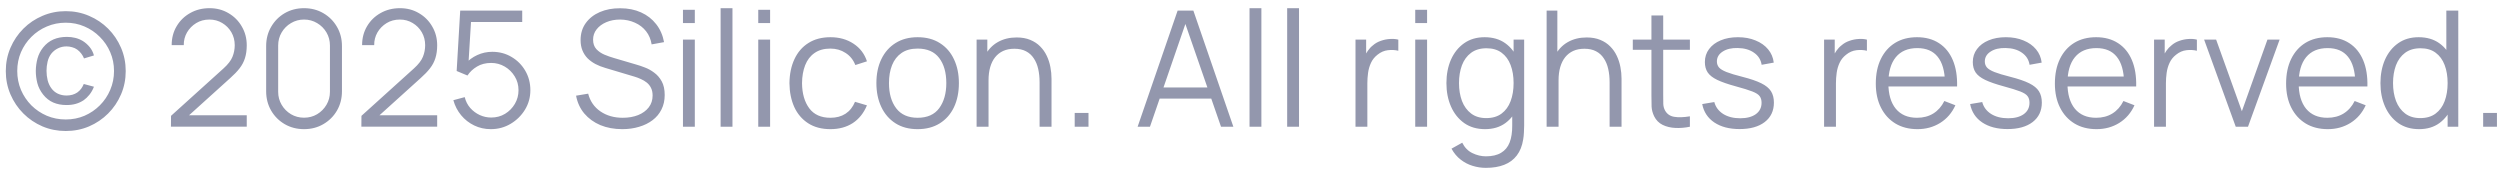 <svg width="217" height="15" viewBox="0 0 217 15" fill="none" xmlns="http://www.w3.org/2000/svg">
<path d="M5.704 11.371C4.99 11.371 4.318 11.238 3.688 10.972C3.058 10.701 2.505 10.328 2.029 9.852C1.553 9.376 1.18 8.823 0.909 8.193C0.638 7.563 0.503 6.889 0.503 6.17C0.503 5.451 0.638 4.777 0.909 4.147C1.18 3.517 1.553 2.964 2.029 2.488C2.505 2.012 3.058 1.641 3.688 1.375C4.318 1.104 4.99 0.969 5.704 0.969C6.427 0.969 7.102 1.104 7.727 1.375C8.357 1.641 8.91 2.012 9.386 2.488C9.862 2.964 10.235 3.517 10.506 4.147C10.777 4.777 10.912 5.451 10.912 6.17C10.912 6.889 10.777 7.563 10.506 8.193C10.235 8.823 9.862 9.376 9.386 9.852C8.91 10.328 8.357 10.701 7.727 10.972C7.102 11.238 6.427 11.371 5.704 11.371ZM5.767 9.117C5.342 9.117 4.962 9.045 4.626 8.9C4.29 8.755 3.996 8.524 3.744 8.207C3.501 7.899 3.333 7.568 3.24 7.213C3.151 6.858 3.107 6.504 3.107 6.149C3.112 5.785 3.161 5.428 3.254 5.078C3.352 4.728 3.515 4.408 3.744 4.119C3.996 3.806 4.292 3.575 4.633 3.426C4.974 3.277 5.366 3.202 5.809 3.202C6.061 3.202 6.299 3.23 6.523 3.286C6.747 3.337 6.969 3.428 7.188 3.559C7.412 3.699 7.61 3.874 7.783 4.084C7.956 4.294 8.079 4.537 8.154 4.812L7.293 5.071C7.237 4.926 7.158 4.786 7.055 4.651C6.952 4.516 6.833 4.399 6.698 4.301C6.567 4.208 6.42 4.14 6.257 4.098C6.098 4.051 5.937 4.028 5.774 4.028C5.503 4.028 5.256 4.084 5.032 4.196C4.808 4.303 4.617 4.455 4.458 4.651C4.299 4.856 4.19 5.092 4.129 5.358C4.068 5.619 4.038 5.881 4.038 6.142C4.038 6.427 4.071 6.702 4.136 6.968C4.206 7.234 4.313 7.465 4.458 7.661C4.607 7.866 4.794 8.023 5.018 8.13C5.247 8.237 5.499 8.291 5.774 8.291C6.138 8.291 6.451 8.202 6.712 8.025C6.847 7.927 6.959 7.817 7.048 7.696C7.137 7.575 7.211 7.439 7.272 7.29L8.154 7.528C8.051 7.794 7.921 8.025 7.762 8.221C7.603 8.417 7.438 8.576 7.265 8.697C7.055 8.837 6.829 8.942 6.586 9.012C6.348 9.082 6.075 9.117 5.767 9.117ZM5.704 10.37C6.287 10.37 6.831 10.263 7.335 10.048C7.839 9.829 8.282 9.528 8.665 9.145C9.052 8.758 9.353 8.31 9.568 7.801C9.787 7.288 9.897 6.742 9.897 6.163C9.897 5.58 9.787 5.036 9.568 4.532C9.353 4.028 9.052 3.585 8.665 3.202C8.282 2.815 7.839 2.514 7.335 2.299C6.831 2.08 6.287 1.97 5.704 1.97C5.125 1.97 4.579 2.08 4.066 2.299C3.557 2.514 3.109 2.815 2.722 3.202C2.339 3.585 2.038 4.028 1.819 4.532C1.604 5.036 1.497 5.58 1.497 6.163C1.497 6.742 1.604 7.288 1.819 7.801C2.038 8.31 2.339 8.758 2.722 9.145C3.109 9.528 3.557 9.829 4.066 10.048C4.579 10.263 5.125 10.37 5.704 10.37ZM14.838 10.993L14.845 10.055L19.402 5.939C19.794 5.584 20.053 5.248 20.179 4.931C20.309 4.609 20.375 4.273 20.375 3.923C20.375 3.508 20.277 3.132 20.081 2.796C19.885 2.46 19.621 2.194 19.29 1.998C18.958 1.797 18.587 1.697 18.177 1.697C17.747 1.697 17.365 1.8 17.029 2.005C16.693 2.21 16.427 2.481 16.231 2.817C16.039 3.153 15.946 3.519 15.951 3.916H14.901C14.901 3.305 15.045 2.756 15.335 2.271C15.624 1.786 16.016 1.405 16.511 1.13C17.005 0.85 17.565 0.71 18.191 0.71C18.802 0.71 19.35 0.855 19.836 1.144C20.326 1.429 20.711 1.816 20.991 2.306C21.275 2.791 21.418 3.333 21.418 3.93C21.418 4.35 21.366 4.721 21.264 5.043C21.166 5.36 21.009 5.657 20.795 5.932C20.585 6.203 20.316 6.483 19.99 6.772L15.944 10.426L15.783 10.006H21.418V10.993H14.838ZM26.392 11.21C25.771 11.21 25.211 11.065 24.712 10.776C24.217 10.487 23.825 10.095 23.536 9.6C23.247 9.101 23.102 8.541 23.102 7.92V4C23.102 3.379 23.247 2.822 23.536 2.327C23.825 1.828 24.217 1.433 24.712 1.144C25.211 0.855 25.771 0.71 26.392 0.71C27.013 0.71 27.57 0.855 28.065 1.144C28.564 1.433 28.959 1.828 29.248 2.327C29.537 2.822 29.682 3.379 29.682 4V7.92C29.682 8.541 29.537 9.101 29.248 9.6C28.959 10.095 28.564 10.487 28.065 10.776C27.57 11.065 27.013 11.21 26.392 11.21ZM26.392 10.216C26.807 10.216 27.185 10.116 27.526 9.915C27.867 9.71 28.137 9.437 28.338 9.096C28.539 8.755 28.639 8.38 28.639 7.969V3.951C28.639 3.536 28.539 3.158 28.338 2.817C28.137 2.476 27.867 2.206 27.526 2.005C27.185 1.8 26.807 1.697 26.392 1.697C25.977 1.697 25.599 1.8 25.258 2.005C24.917 2.206 24.647 2.476 24.446 2.817C24.245 3.158 24.145 3.536 24.145 3.951V7.969C24.145 8.38 24.245 8.755 24.446 9.096C24.647 9.437 24.917 9.71 25.258 9.915C25.599 10.116 25.977 10.216 26.392 10.216ZM31.367 10.993L31.374 10.055L35.931 5.939C36.323 5.584 36.582 5.248 36.708 4.931C36.839 4.609 36.904 4.273 36.904 3.923C36.904 3.508 36.806 3.132 36.61 2.796C36.414 2.46 36.15 2.194 35.819 1.998C35.488 1.797 35.117 1.697 34.706 1.697C34.277 1.697 33.894 1.8 33.558 2.005C33.222 2.21 32.956 2.481 32.76 2.817C32.569 3.153 32.475 3.519 32.48 3.916H31.43C31.43 3.305 31.575 2.756 31.864 2.271C32.153 1.786 32.545 1.405 33.04 1.13C33.535 0.85 34.095 0.71 34.72 0.71C35.331 0.71 35.88 0.855 36.365 1.144C36.855 1.429 37.24 1.816 37.52 2.306C37.805 2.791 37.947 3.333 37.947 3.93C37.947 4.35 37.896 4.721 37.793 5.043C37.695 5.36 37.539 5.657 37.324 5.932C37.114 6.203 36.846 6.483 36.519 6.772L32.473 10.426L32.312 10.006H37.947V10.993H31.367ZM42.606 11.21C42.084 11.21 41.601 11.103 41.157 10.888C40.714 10.673 40.336 10.377 40.023 9.999C39.711 9.621 39.487 9.187 39.351 8.697L40.338 8.431C40.427 8.795 40.588 9.11 40.821 9.376C41.055 9.637 41.328 9.84 41.64 9.985C41.958 10.13 42.289 10.202 42.634 10.202C43.082 10.202 43.484 10.095 43.838 9.88C44.198 9.661 44.482 9.371 44.692 9.012C44.902 8.653 45.007 8.258 45.007 7.829C45.007 7.386 44.898 6.987 44.678 6.632C44.459 6.273 44.17 5.988 43.81 5.778C43.451 5.568 43.059 5.463 42.634 5.463C42.158 5.463 41.748 5.568 41.402 5.778C41.057 5.983 40.782 6.242 40.576 6.555L39.638 6.163L39.946 0.92H45.329V1.907H40.401L40.912 1.424L40.639 5.897L40.38 5.554C40.67 5.223 41.02 4.964 41.43 4.777C41.841 4.59 42.273 4.497 42.725 4.497C43.346 4.497 43.906 4.646 44.405 4.945C44.905 5.239 45.301 5.638 45.595 6.142C45.889 6.646 46.036 7.208 46.036 7.829C46.036 8.445 45.88 9.01 45.567 9.523C45.255 10.032 44.839 10.44 44.321 10.748C43.803 11.056 43.232 11.21 42.606 11.21ZM54.014 11.21C53.309 11.21 52.675 11.093 52.11 10.86C51.55 10.622 51.086 10.286 50.717 9.852C50.353 9.418 50.115 8.902 50.003 8.305L51.053 8.13C51.221 8.783 51.576 9.297 52.117 9.67C52.658 10.039 53.305 10.223 54.056 10.223C54.551 10.223 54.994 10.146 55.386 9.992C55.778 9.833 56.086 9.609 56.31 9.32C56.534 9.031 56.646 8.688 56.646 8.291C56.646 8.03 56.599 7.808 56.506 7.626C56.413 7.439 56.289 7.285 56.135 7.164C55.981 7.043 55.813 6.942 55.631 6.863C55.449 6.779 55.272 6.711 55.099 6.66L52.544 5.897C52.236 5.808 51.952 5.696 51.69 5.561C51.429 5.421 51.2 5.255 51.004 5.064C50.813 4.868 50.663 4.639 50.556 4.378C50.449 4.117 50.395 3.818 50.395 3.482C50.395 2.913 50.544 2.42 50.843 2.005C51.142 1.59 51.55 1.27 52.068 1.046C52.586 0.822 53.176 0.712 53.839 0.717C54.511 0.717 55.111 0.836 55.638 1.074C56.17 1.312 56.609 1.653 56.954 2.096C57.3 2.535 57.528 3.055 57.64 3.657L56.562 3.853C56.492 3.414 56.331 3.034 56.079 2.712C55.827 2.39 55.505 2.143 55.113 1.97C54.726 1.793 54.299 1.702 53.832 1.697C53.38 1.697 52.976 1.774 52.621 1.928C52.271 2.077 51.993 2.283 51.788 2.544C51.583 2.805 51.48 3.104 51.48 3.44C51.48 3.781 51.574 4.054 51.76 4.259C51.952 4.464 52.185 4.625 52.46 4.742C52.74 4.859 53.011 4.954 53.272 5.029L55.246 5.61C55.452 5.666 55.692 5.748 55.967 5.855C56.247 5.958 56.518 6.107 56.779 6.303C57.045 6.494 57.264 6.746 57.437 7.059C57.61 7.372 57.696 7.768 57.696 8.249C57.696 8.716 57.603 9.133 57.416 9.502C57.234 9.871 56.975 10.181 56.639 10.433C56.308 10.685 55.918 10.876 55.47 11.007C55.027 11.142 54.541 11.21 54.014 11.21ZM59.281 2.005V0.85H60.31V2.005H59.281ZM59.281 11V3.44H60.31V11H59.281ZM62.549 11V0.71H63.578V11H62.549ZM65.816 2.005V0.85H66.845V2.005H65.816ZM65.816 11V3.44H66.845V11H65.816ZM72.08 11.21C71.319 11.21 70.675 11.04 70.148 10.699C69.621 10.358 69.219 9.889 68.944 9.292C68.673 8.69 68.533 7.999 68.524 7.22C68.533 6.427 68.678 5.731 68.958 5.134C69.238 4.532 69.641 4.065 70.169 3.734C70.696 3.398 71.335 3.23 72.087 3.23C72.852 3.23 73.517 3.417 74.082 3.79C74.651 4.163 75.041 4.674 75.251 5.323L74.243 5.645C74.066 5.192 73.783 4.842 73.396 4.595C73.013 4.343 72.575 4.217 72.08 4.217C71.525 4.217 71.065 4.345 70.701 4.602C70.337 4.854 70.066 5.206 69.889 5.659C69.712 6.112 69.621 6.632 69.616 7.22C69.625 8.125 69.835 8.853 70.246 9.404C70.656 9.95 71.268 10.223 72.08 10.223C72.593 10.223 73.029 10.106 73.389 9.873C73.753 9.635 74.028 9.29 74.215 8.837L75.251 9.145C74.971 9.817 74.56 10.33 74.019 10.685C73.478 11.035 72.831 11.21 72.08 11.21ZM79.648 11.21C78.896 11.21 78.255 11.04 77.723 10.699C77.191 10.358 76.782 9.887 76.498 9.285C76.213 8.683 76.071 7.992 76.071 7.213C76.071 6.42 76.215 5.724 76.505 5.127C76.794 4.53 77.205 4.065 77.737 3.734C78.273 3.398 78.91 3.23 79.648 3.23C80.404 3.23 81.048 3.4 81.58 3.741C82.116 4.077 82.525 4.546 82.805 5.148C83.089 5.745 83.232 6.434 83.232 7.213C83.232 8.006 83.089 8.704 82.805 9.306C82.52 9.903 82.109 10.37 81.573 10.706C81.036 11.042 80.394 11.21 79.648 11.21ZM79.648 10.223C80.488 10.223 81.113 9.945 81.524 9.39C81.934 8.83 82.14 8.104 82.14 7.213C82.14 6.298 81.932 5.57 81.517 5.029C81.106 4.488 80.483 4.217 79.648 4.217C79.083 4.217 78.616 4.345 78.248 4.602C77.884 4.854 77.611 5.206 77.429 5.659C77.251 6.107 77.163 6.625 77.163 7.213C77.163 8.123 77.373 8.853 77.793 9.404C78.213 9.95 78.831 10.223 79.648 10.223ZM90.236 11V7.143C90.236 6.723 90.196 6.338 90.117 5.988C90.038 5.633 89.909 5.325 89.732 5.064C89.559 4.798 89.333 4.593 89.053 4.448C88.778 4.303 88.442 4.231 88.045 4.231C87.681 4.231 87.359 4.294 87.079 4.42C86.804 4.546 86.57 4.728 86.379 4.966C86.192 5.199 86.05 5.484 85.952 5.82C85.854 6.156 85.805 6.539 85.805 6.968L85.077 6.807C85.077 6.032 85.212 5.381 85.483 4.854C85.754 4.327 86.127 3.928 86.603 3.657C87.079 3.386 87.625 3.251 88.241 3.251C88.694 3.251 89.088 3.321 89.424 3.461C89.765 3.601 90.052 3.79 90.285 4.028C90.523 4.266 90.714 4.539 90.859 4.847C91.004 5.15 91.109 5.475 91.174 5.82C91.239 6.161 91.272 6.501 91.272 6.842V11H90.236ZM84.769 11V3.44H85.7V5.302H85.805V11H84.769ZM93.284 11V9.803H94.481V11H93.284ZM98.746 11L102.218 0.92H103.583L107.055 11H105.984L102.687 1.494H103.093L99.817 11H98.746ZM100.293 8.557V7.591H105.501V8.557H100.293ZM108.459 11V0.71H109.488V11H108.459ZM111.726 11V0.71H112.755V11H111.726ZM117.657 11V3.44H118.581V5.26L118.399 5.022C118.483 4.798 118.592 4.593 118.728 4.406C118.863 4.215 119.01 4.058 119.169 3.937C119.365 3.764 119.593 3.634 119.855 3.545C120.116 3.452 120.38 3.398 120.646 3.384C120.912 3.365 121.154 3.384 121.374 3.44V4.406C121.098 4.336 120.797 4.32 120.471 4.357C120.144 4.394 119.843 4.525 119.568 4.749C119.316 4.945 119.127 5.181 119.001 5.456C118.875 5.727 118.791 6.016 118.749 6.324C118.707 6.627 118.686 6.928 118.686 7.227V11H117.657ZM122.842 2.005V0.85H123.871V2.005H122.842ZM122.842 11V3.44H123.871V11H122.842ZM128.972 14.57C128.585 14.57 128.202 14.512 127.824 14.395C127.451 14.283 127.106 14.103 126.788 13.856C126.471 13.613 126.205 13.296 125.99 12.904L126.921 12.386C127.131 12.806 127.425 13.107 127.803 13.289C128.186 13.476 128.576 13.569 128.972 13.569C129.518 13.569 129.959 13.466 130.295 13.261C130.636 13.06 130.883 12.762 131.037 12.365C131.191 11.968 131.266 11.474 131.261 10.881V8.865H131.38V3.44H132.297V10.895C132.297 11.11 132.29 11.315 132.276 11.511C132.267 11.712 132.246 11.908 132.213 12.099C132.125 12.664 131.94 13.128 131.66 13.492C131.385 13.856 131.021 14.127 130.568 14.304C130.12 14.481 129.588 14.57 128.972 14.57ZM128.902 11.21C128.198 11.21 127.596 11.035 127.096 10.685C126.597 10.33 126.214 9.852 125.948 9.25C125.682 8.648 125.549 7.969 125.549 7.213C125.549 6.462 125.68 5.785 125.941 5.183C126.207 4.581 126.588 4.105 127.082 3.755C127.577 3.405 128.17 3.23 128.86 3.23C129.57 3.23 130.167 3.403 130.652 3.748C131.138 4.093 131.504 4.567 131.751 5.169C132.003 5.766 132.129 6.448 132.129 7.213C132.129 7.964 132.006 8.643 131.758 9.25C131.511 9.852 131.147 10.33 130.666 10.685C130.186 11.035 129.598 11.21 128.902 11.21ZM129.007 10.251C129.544 10.251 129.987 10.12 130.337 9.859C130.687 9.598 130.949 9.238 131.121 8.781C131.294 8.319 131.38 7.796 131.38 7.213C131.38 6.62 131.294 6.098 131.121 5.645C130.949 5.188 130.687 4.831 130.337 4.574C129.992 4.317 129.556 4.189 129.028 4.189C128.487 4.189 128.039 4.322 127.684 4.588C127.33 4.854 127.066 5.216 126.893 5.673C126.725 6.13 126.641 6.644 126.641 7.213C126.641 7.787 126.728 8.305 126.9 8.767C127.078 9.224 127.341 9.586 127.691 9.852C128.041 10.118 128.48 10.251 129.007 10.251ZM139.714 11V7.143C139.714 6.723 139.675 6.338 139.595 5.988C139.516 5.633 139.388 5.325 139.21 5.064C139.038 4.798 138.811 4.593 138.531 4.448C138.256 4.303 137.92 4.231 137.523 4.231C137.159 4.231 136.837 4.294 136.557 4.42C136.282 4.546 136.049 4.728 135.857 4.966C135.671 5.199 135.528 5.484 135.43 5.82C135.332 6.156 135.283 6.539 135.283 6.968L134.555 6.807C134.555 6.032 134.691 5.381 134.961 4.854C135.232 4.327 135.605 3.928 136.081 3.657C136.557 3.386 137.103 3.251 137.719 3.251C138.172 3.251 138.566 3.321 138.902 3.461C139.243 3.601 139.53 3.79 139.763 4.028C140.001 4.266 140.193 4.539 140.337 4.847C140.482 5.15 140.587 5.475 140.652 5.82C140.718 6.161 140.75 6.501 140.75 6.842V11H139.714ZM134.247 11V0.92H135.178V6.611H135.283V11H134.247ZM146.683 11C146.258 11.089 145.838 11.124 145.423 11.105C145.012 11.086 144.644 10.998 144.317 10.839C143.995 10.68 143.75 10.433 143.582 10.097C143.447 9.817 143.372 9.535 143.358 9.25C143.349 8.961 143.344 8.632 143.344 8.263V1.34H144.366V8.221C144.366 8.538 144.368 8.804 144.373 9.019C144.382 9.229 144.431 9.416 144.52 9.579C144.688 9.892 144.954 10.078 145.318 10.139C145.687 10.2 146.142 10.186 146.683 10.097V11ZM141.727 4.322V3.44H146.683V4.322H141.727ZM150.993 11.203C150.107 11.203 149.376 11.012 148.802 10.629C148.233 10.246 147.883 9.714 147.752 9.033L148.802 8.858C148.914 9.287 149.169 9.63 149.565 9.887C149.967 10.139 150.461 10.265 151.049 10.265C151.623 10.265 152.076 10.146 152.407 9.908C152.739 9.665 152.904 9.336 152.904 8.921C152.904 8.688 152.851 8.499 152.743 8.354C152.641 8.205 152.428 8.067 152.106 7.941C151.784 7.815 151.304 7.666 150.664 7.493C149.978 7.306 149.442 7.12 149.054 6.933C148.667 6.746 148.392 6.532 148.228 6.289C148.065 6.042 147.983 5.741 147.983 5.386C147.983 4.957 148.105 4.581 148.347 4.259C148.59 3.932 148.926 3.68 149.355 3.503C149.785 3.321 150.284 3.23 150.853 3.23C151.423 3.23 151.931 3.323 152.379 3.51C152.832 3.692 153.196 3.949 153.471 4.28C153.747 4.611 153.91 4.996 153.961 5.435L152.911 5.624C152.841 5.181 152.62 4.831 152.246 4.574C151.878 4.313 151.409 4.177 150.839 4.168C150.303 4.154 149.866 4.257 149.53 4.476C149.194 4.691 149.026 4.978 149.026 5.337C149.026 5.538 149.087 5.71 149.208 5.855C149.33 5.995 149.549 6.128 149.866 6.254C150.188 6.38 150.646 6.518 151.238 6.667C151.934 6.844 152.48 7.031 152.876 7.227C153.273 7.423 153.555 7.654 153.723 7.92C153.891 8.186 153.975 8.515 153.975 8.907C153.975 9.621 153.709 10.183 153.177 10.594C152.65 11 151.922 11.203 150.993 11.203ZM158.331 11V3.44H159.255V5.26L159.073 5.022C159.157 4.798 159.266 4.593 159.402 4.406C159.537 4.215 159.684 4.058 159.843 3.937C160.039 3.764 160.267 3.634 160.529 3.545C160.79 3.452 161.054 3.398 161.32 3.384C161.586 3.365 161.828 3.384 162.048 3.44V4.406C161.772 4.336 161.471 4.32 161.145 4.357C160.818 4.394 160.517 4.525 160.242 4.749C159.99 4.945 159.801 5.181 159.675 5.456C159.549 5.727 159.465 6.016 159.423 6.324C159.381 6.627 159.36 6.928 159.36 7.227V11H158.331ZM166.438 11.21C165.7 11.21 165.061 11.047 164.52 10.72C163.983 10.393 163.565 9.934 163.267 9.341C162.968 8.748 162.819 8.053 162.819 7.255C162.819 6.429 162.966 5.715 163.26 5.113C163.554 4.511 163.967 4.047 164.499 3.72C165.035 3.393 165.668 3.23 166.396 3.23C167.142 3.23 167.779 3.403 168.307 3.748C168.834 4.089 169.233 4.579 169.504 5.218C169.774 5.857 169.898 6.62 169.875 7.507H168.825V7.143C168.806 6.163 168.594 5.423 168.188 4.924C167.786 4.425 167.198 4.175 166.424 4.175C165.612 4.175 164.989 4.439 164.555 4.966C164.125 5.493 163.911 6.245 163.911 7.22C163.911 8.172 164.125 8.912 164.555 9.439C164.989 9.962 165.602 10.223 166.396 10.223C166.937 10.223 167.408 10.099 167.81 9.852C168.216 9.6 168.535 9.238 168.769 8.767L169.728 9.138C169.429 9.796 168.988 10.307 168.405 10.671C167.826 11.03 167.17 11.21 166.438 11.21ZM163.547 7.507V6.646H169.322V7.507H163.547ZM174.249 11.203C173.363 11.203 172.632 11.012 172.058 10.629C171.489 10.246 171.139 9.714 171.008 9.033L172.058 8.858C172.17 9.287 172.425 9.63 172.821 9.887C173.223 10.139 173.717 10.265 174.305 10.265C174.879 10.265 175.332 10.146 175.663 9.908C175.995 9.665 176.16 9.336 176.16 8.921C176.16 8.688 176.107 8.499 175.999 8.354C175.897 8.205 175.684 8.067 175.362 7.941C175.04 7.815 174.56 7.666 173.92 7.493C173.234 7.306 172.698 7.12 172.31 6.933C171.923 6.746 171.648 6.532 171.484 6.289C171.321 6.042 171.239 5.741 171.239 5.386C171.239 4.957 171.361 4.581 171.603 4.259C171.846 3.932 172.182 3.68 172.611 3.503C173.041 3.321 173.54 3.23 174.109 3.23C174.679 3.23 175.187 3.323 175.635 3.51C176.088 3.692 176.452 3.949 176.727 4.28C177.003 4.611 177.166 4.996 177.217 5.435L176.167 5.624C176.097 5.181 175.876 4.831 175.502 4.574C175.134 4.313 174.665 4.177 174.095 4.168C173.559 4.154 173.122 4.257 172.786 4.476C172.45 4.691 172.282 4.978 172.282 5.337C172.282 5.538 172.343 5.71 172.464 5.855C172.586 5.995 172.805 6.128 173.122 6.254C173.444 6.38 173.902 6.518 174.494 6.667C175.19 6.844 175.736 7.031 176.132 7.227C176.529 7.423 176.811 7.654 176.979 7.92C177.147 8.186 177.231 8.515 177.231 8.907C177.231 9.621 176.965 10.183 176.433 10.594C175.906 11 175.178 11.203 174.249 11.203ZM181.983 11.21C181.245 11.21 180.606 11.047 180.065 10.72C179.528 10.393 179.11 9.934 178.812 9.341C178.513 8.748 178.364 8.053 178.364 7.255C178.364 6.429 178.511 5.715 178.805 5.113C179.099 4.511 179.512 4.047 180.044 3.72C180.58 3.393 181.213 3.23 181.941 3.23C182.687 3.23 183.324 3.403 183.852 3.748C184.379 4.089 184.778 4.579 185.049 5.218C185.319 5.857 185.443 6.62 185.42 7.507H184.37V7.143C184.351 6.163 184.139 5.423 183.733 4.924C183.331 4.425 182.743 4.175 181.969 4.175C181.157 4.175 180.534 4.439 180.1 4.966C179.67 5.493 179.456 6.245 179.456 7.22C179.456 8.172 179.67 8.912 180.1 9.439C180.534 9.962 181.147 10.223 181.941 10.223C182.482 10.223 182.953 10.099 183.355 9.852C183.761 9.6 184.08 9.238 184.314 8.767L185.273 9.138C184.974 9.796 184.533 10.307 183.95 10.671C183.371 11.03 182.715 11.21 181.983 11.21ZM179.092 7.507V6.646H184.867V7.507H179.092ZM186.973 11V3.44H187.897V5.26L187.715 5.022C187.799 4.798 187.909 4.593 188.044 4.406C188.179 4.215 188.326 4.058 188.485 3.937C188.681 3.764 188.91 3.634 189.171 3.545C189.432 3.452 189.696 3.398 189.962 3.384C190.228 3.365 190.471 3.384 190.69 3.44V4.406C190.415 4.336 190.114 4.32 189.787 4.357C189.46 4.394 189.159 4.525 188.884 4.749C188.632 4.945 188.443 5.181 188.317 5.456C188.191 5.727 188.107 6.016 188.065 6.324C188.023 6.627 188.002 6.928 188.002 7.227V11H186.973ZM194.062 11L191.318 3.44H192.361L194.594 9.656L196.813 3.44H197.87L195.126 11H194.062ZM202.053 11.21C201.316 11.21 200.676 11.047 200.135 10.72C199.598 10.393 199.181 9.934 198.882 9.341C198.583 8.748 198.434 8.053 198.434 7.255C198.434 6.429 198.581 5.715 198.875 5.113C199.169 4.511 199.582 4.047 200.114 3.72C200.651 3.393 201.283 3.23 202.011 3.23C202.758 3.23 203.395 3.403 203.922 3.748C204.449 4.089 204.848 4.579 205.119 5.218C205.39 5.857 205.513 6.62 205.49 7.507H204.44V7.143C204.421 6.163 204.209 5.423 203.803 4.924C203.402 4.425 202.814 4.175 202.039 4.175C201.227 4.175 200.604 4.439 200.17 4.966C199.741 5.493 199.526 6.245 199.526 7.22C199.526 8.172 199.741 8.912 200.17 9.439C200.604 9.962 201.218 10.223 202.011 10.223C202.552 10.223 203.024 10.099 203.425 9.852C203.831 9.6 204.151 9.238 204.384 8.767L205.343 9.138C205.044 9.796 204.603 10.307 204.02 10.671C203.441 11.03 202.786 11.21 202.053 11.21ZM199.162 7.507V6.646H204.937V7.507H199.162ZM209.976 11.21C209.272 11.21 208.67 11.035 208.17 10.685C207.671 10.33 207.288 9.852 207.022 9.25C206.756 8.648 206.623 7.969 206.623 7.213C206.623 6.462 206.754 5.785 207.015 5.183C207.281 4.581 207.662 4.105 208.156 3.755C208.651 3.405 209.244 3.23 209.934 3.23C210.644 3.23 211.241 3.403 211.726 3.748C212.212 4.093 212.578 4.567 212.825 5.169C213.077 5.766 213.203 6.448 213.203 7.213C213.203 7.964 213.08 8.643 212.832 9.25C212.585 9.852 212.221 10.33 211.74 10.685C211.26 11.035 210.672 11.21 209.976 11.21ZM210.081 10.251C210.618 10.251 211.061 10.12 211.411 9.859C211.761 9.598 212.023 9.238 212.195 8.781C212.368 8.319 212.454 7.796 212.454 7.213C212.454 6.62 212.368 6.098 212.195 5.645C212.023 5.188 211.761 4.831 211.411 4.574C211.066 4.317 210.63 4.189 210.102 4.189C209.561 4.189 209.113 4.322 208.758 4.588C208.404 4.854 208.14 5.216 207.967 5.673C207.799 6.13 207.715 6.644 207.715 7.213C207.715 7.787 207.802 8.305 207.974 8.767C208.152 9.224 208.415 9.586 208.765 9.852C209.115 10.118 209.554 10.251 210.081 10.251ZM212.454 11V5.309H212.342V0.92H213.378V11H212.454ZM215.538 11V9.803H216.735V11H215.538Z" fill="#9397AD"/>
</svg>
